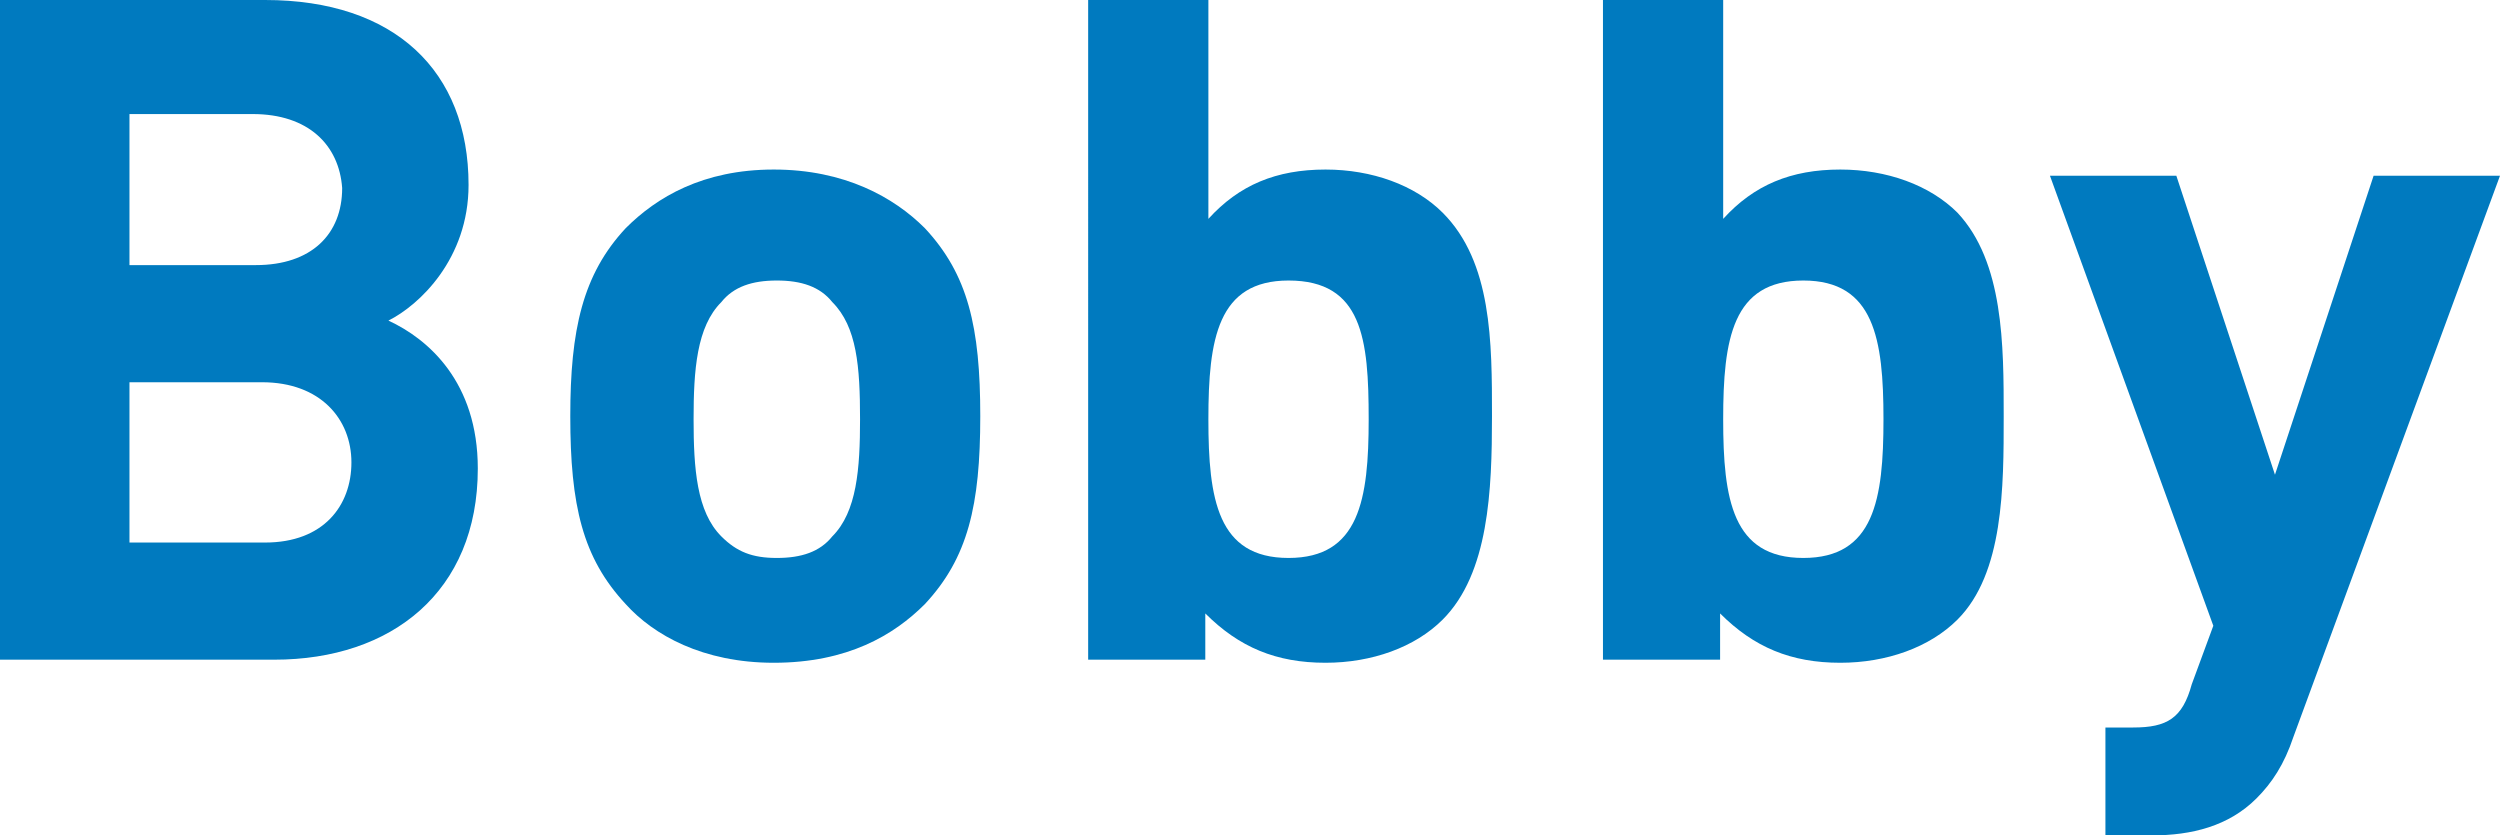 <!-- Generator: Adobe Illustrator 17.1.0, SVG Export Plug-In  --><svg version="1.1"	 xmlns="http://www.w3.org/2000/svg" xmlns:xlink="http://www.w3.org/1999/xlink" xmlns:a="http://ns.adobe.com/AdobeSVGViewerExtensions/3.0/"	 x="0px" y="0px" width="81.1px" height="27.1px" viewBox="0 0 81.1 27.1" enable-background="new 0 0 81.1 27.1"	 xml:space="preserve"><defs></defs><g>	<path fill="#007ABF" d="M8.9,21.4H0V0h8.6c4.2,0,6.6,2.3,6.6,6c0,2.4-1.6,3.9-2.6,4.4c1.3,0.6,2.9,2,2.9,4.8		C15.5,19.2,12.7,21.4,8.9,21.4z M8.2,3.7H4.2v4.9h4.1c1.8,0,2.8-1,2.8-2.5C11,4.7,10,3.7,8.2,3.7z M8.5,12.4H4.2v5.2h4.4		c1.9,0,2.8-1.2,2.8-2.6S10.4,12.4,8.5,12.4z"/>	<path fill="#007ABF" d="M30,19.6c-1,1-2.5,1.9-4.9,1.9c-2.3,0-3.9-0.9-4.8-1.9c-1.4-1.5-1.8-3.2-1.8-6.1c0-2.8,0.4-4.6,1.8-6.1		c1-1,2.5-1.9,4.8-1.9c2.3,0,3.9,0.9,4.9,1.9c1.4,1.5,1.8,3.2,1.8,6.1C31.8,16.4,31.4,18.1,30,19.6z M27,9.8c-0.4-0.5-1-0.7-1.8-0.7		c-0.8,0-1.4,0.2-1.8,0.7c-0.8,0.8-0.9,2.2-0.9,3.8c0,1.6,0.1,3,0.9,3.8c0.5,0.5,1,0.7,1.8,0.7c0.8,0,1.4-0.2,1.8-0.7		c0.8-0.8,0.9-2.2,0.9-3.8C27.9,11.9,27.8,10.6,27,9.8z"/>	<path fill="#007ABF" d="M46.8,20.1c-0.9,0.9-2.3,1.4-3.8,1.4c-1.6,0-2.8-0.5-3.9-1.6v1.5h-3.8V0h3.9v7.1c1-1.1,2.2-1.6,3.8-1.6		c1.5,0,2.9,0.5,3.8,1.4c1.6,1.6,1.6,4.2,1.6,6.6S48.3,18.6,46.8,20.1z M41.8,9.1c-2.3,0-2.6,1.9-2.6,4.5s0.3,4.5,2.6,4.5		s2.6-1.9,2.6-4.5S44.2,9.1,41.8,9.1z"/>	<path fill="#007ABF" d="M63.5,20.1c-0.9,0.9-2.3,1.4-3.8,1.4c-1.6,0-2.8-0.5-3.9-1.6v1.5H52V0h3.9v7.1c1-1.1,2.2-1.6,3.8-1.6		c1.5,0,2.9,0.5,3.8,1.4C65,8.5,65,11.2,65,13.5S65,18.6,63.5,20.1z M58.5,9.1c-2.3,0-2.6,1.9-2.6,4.5s0.3,4.5,2.6,4.5		s2.6-1.9,2.6-4.5S60.8,9.1,58.5,9.1z"/>	<path fill="#007ABF" d="M74.4,23.9c-0.3,0.9-0.7,1.5-1.2,2c-0.9,0.9-2.1,1.2-3.4,1.2h-1.5v-3.5h0.9c1.1,0,1.6-0.3,1.9-1.4l0.7-1.9		L66.5,5.7h4.1l3.2,9.7L77,5.7h4.1L74.4,23.9z"/></g></svg>